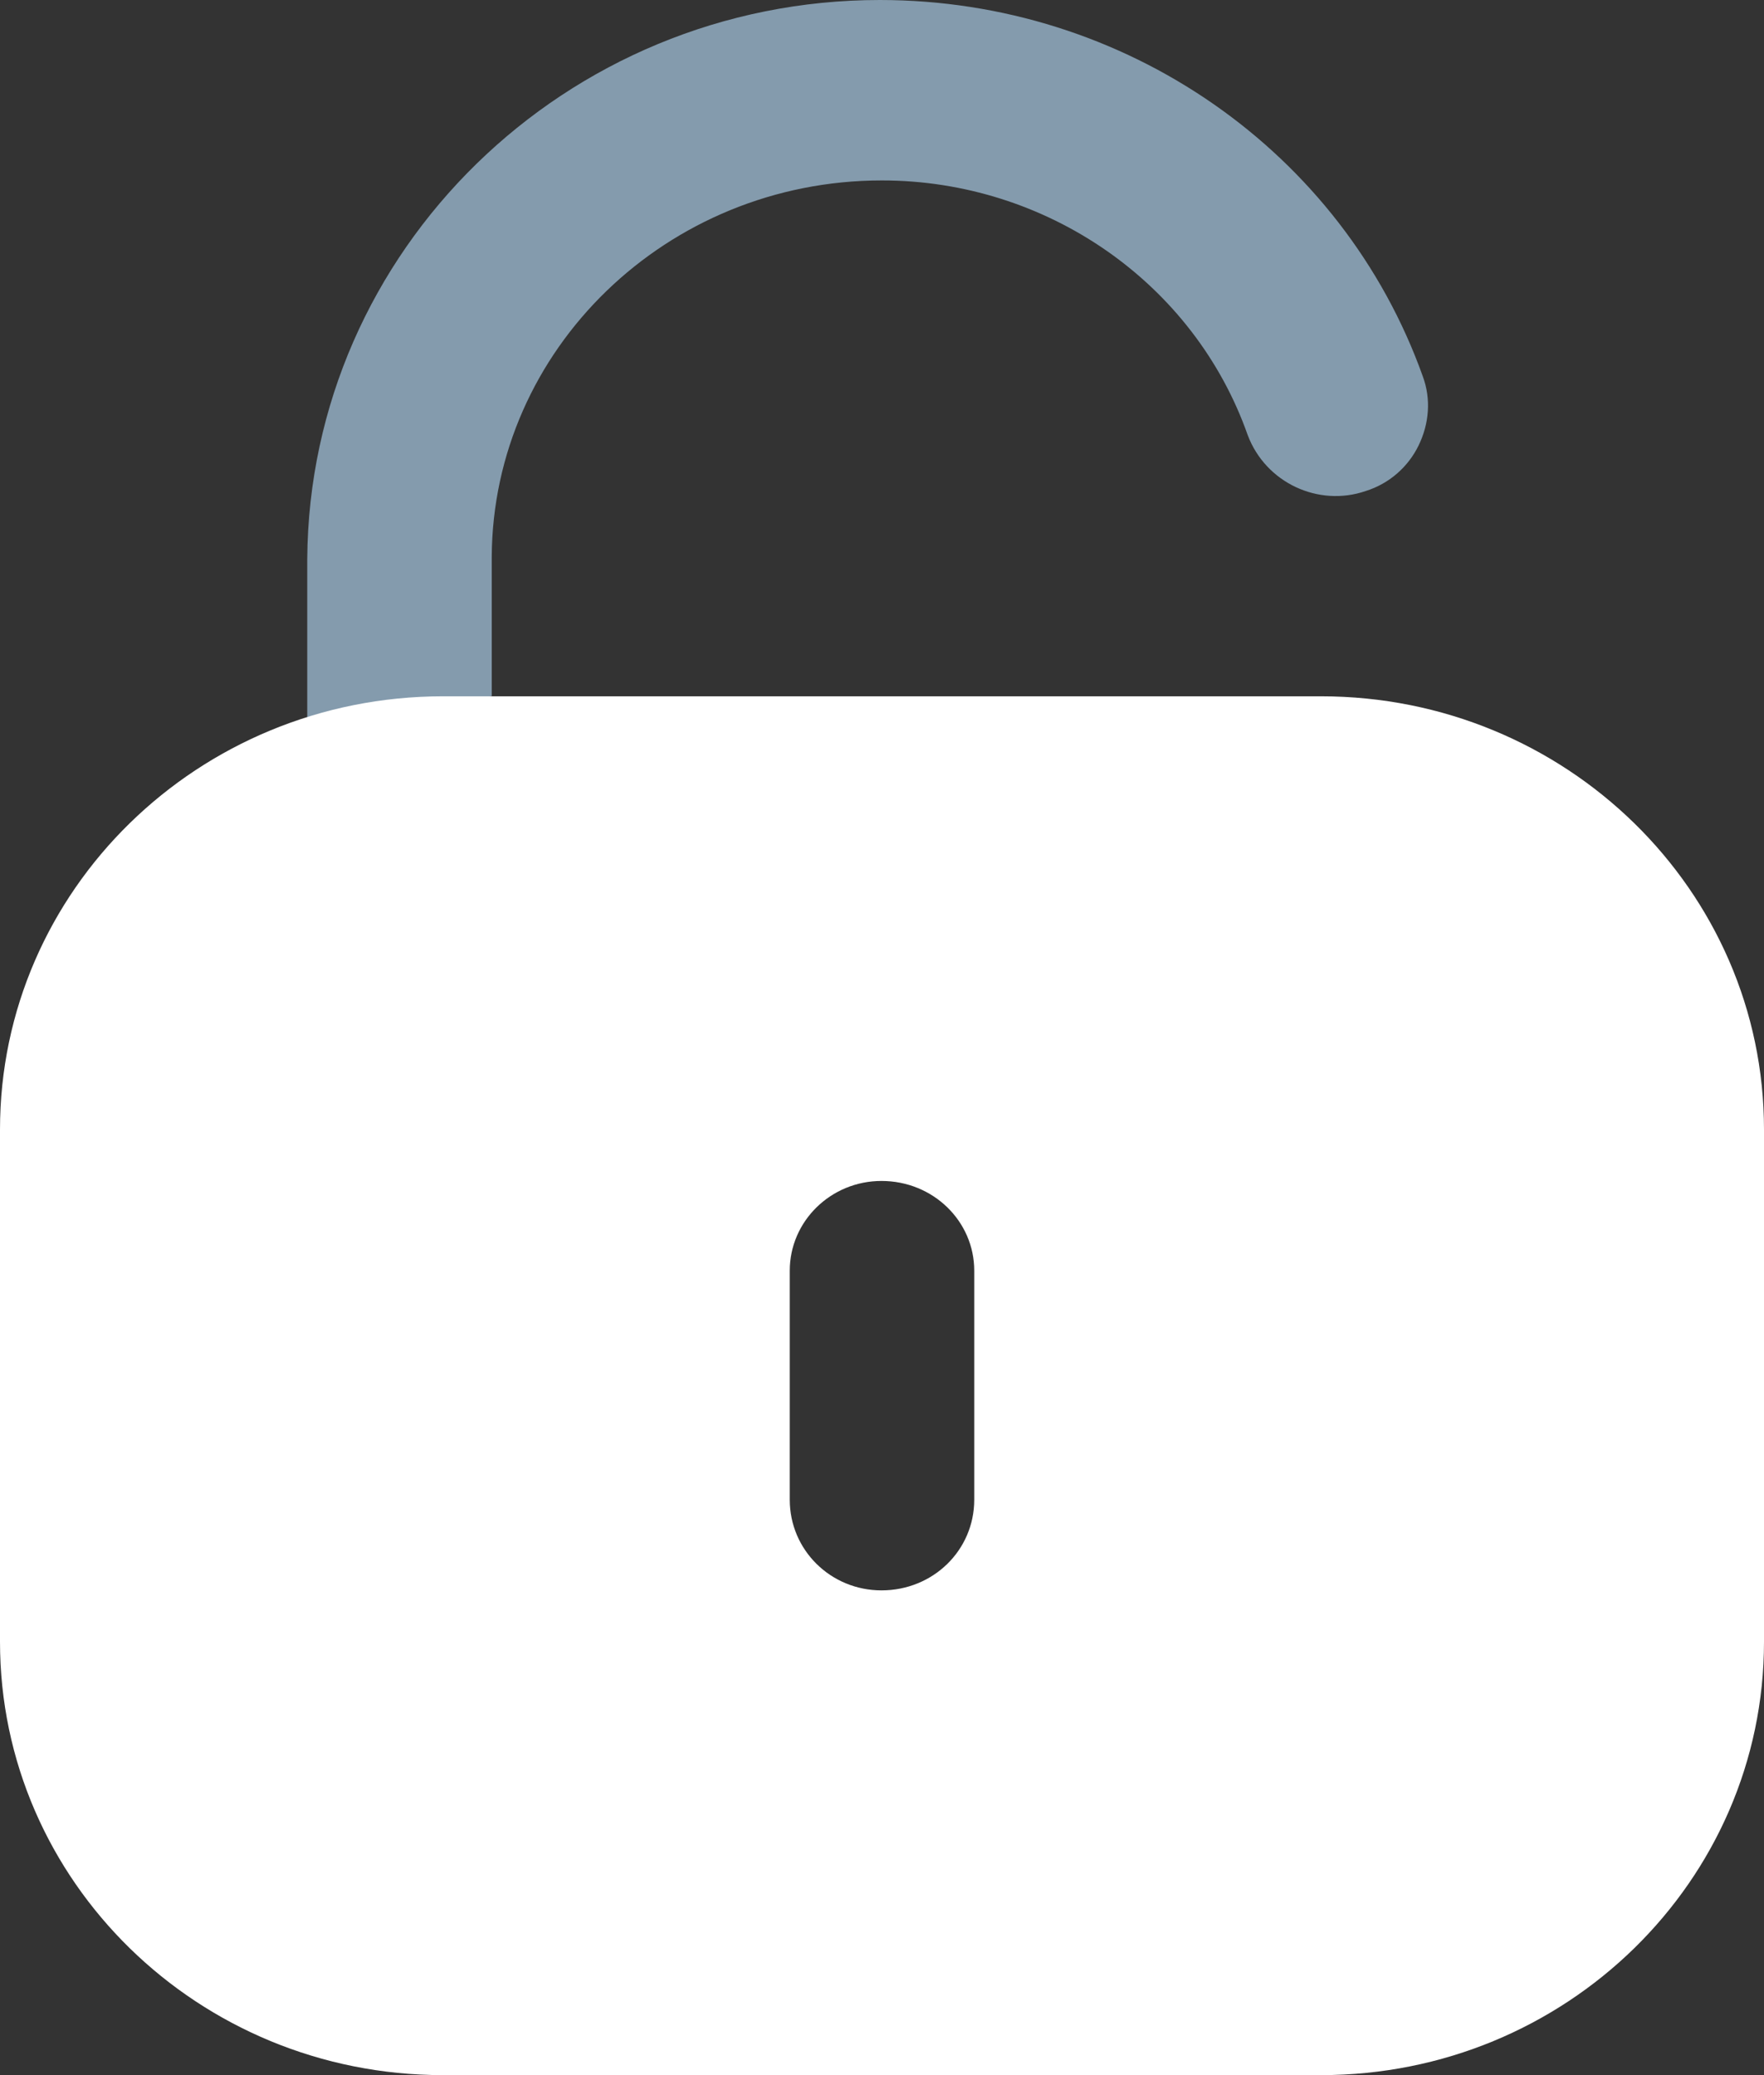 <svg width="17" height="20" viewBox="0 0 17 20" fill="none" xmlns="http://www.w3.org/2000/svg">
<rect x="0" y="0" width="17" height="20" fill="#333333" stroke="none"/>
<path d="M4.739 6.709V5.367C4.749 3.37 6.426 1.739 8.499 1.739C10.084 1.739 11.507 2.723 12.025 4.195C12.198 4.653 12.706 4.89 13.163 4.732C13.386 4.662 13.569 4.503 13.671 4.294C13.773 4.085 13.793 3.847 13.712 3.628C12.939 1.462 10.846 0 8.479 0C5.45 0 2.981 2.416 2.961 5.387V6.911L4.739 6.709Z" fill="#849BAD"/>
<path d="M12.731 6.711C15.089 6.711 17 8.581 17 10.886V15.824C17 18.13 15.089 20 12.731 20H4.269C1.911 20 0 18.13 0 15.824V10.886C0 8.581 1.911 6.711 4.269 6.711H12.731ZM8.495 11.382C8.007 11.382 7.611 11.77 7.611 12.247V14.454C7.611 14.941 8.007 15.328 8.495 15.328C8.993 15.328 9.389 14.941 9.389 14.454V12.247C9.389 11.77 8.993 11.382 8.495 11.382Z" fill="white"/>
</svg>
